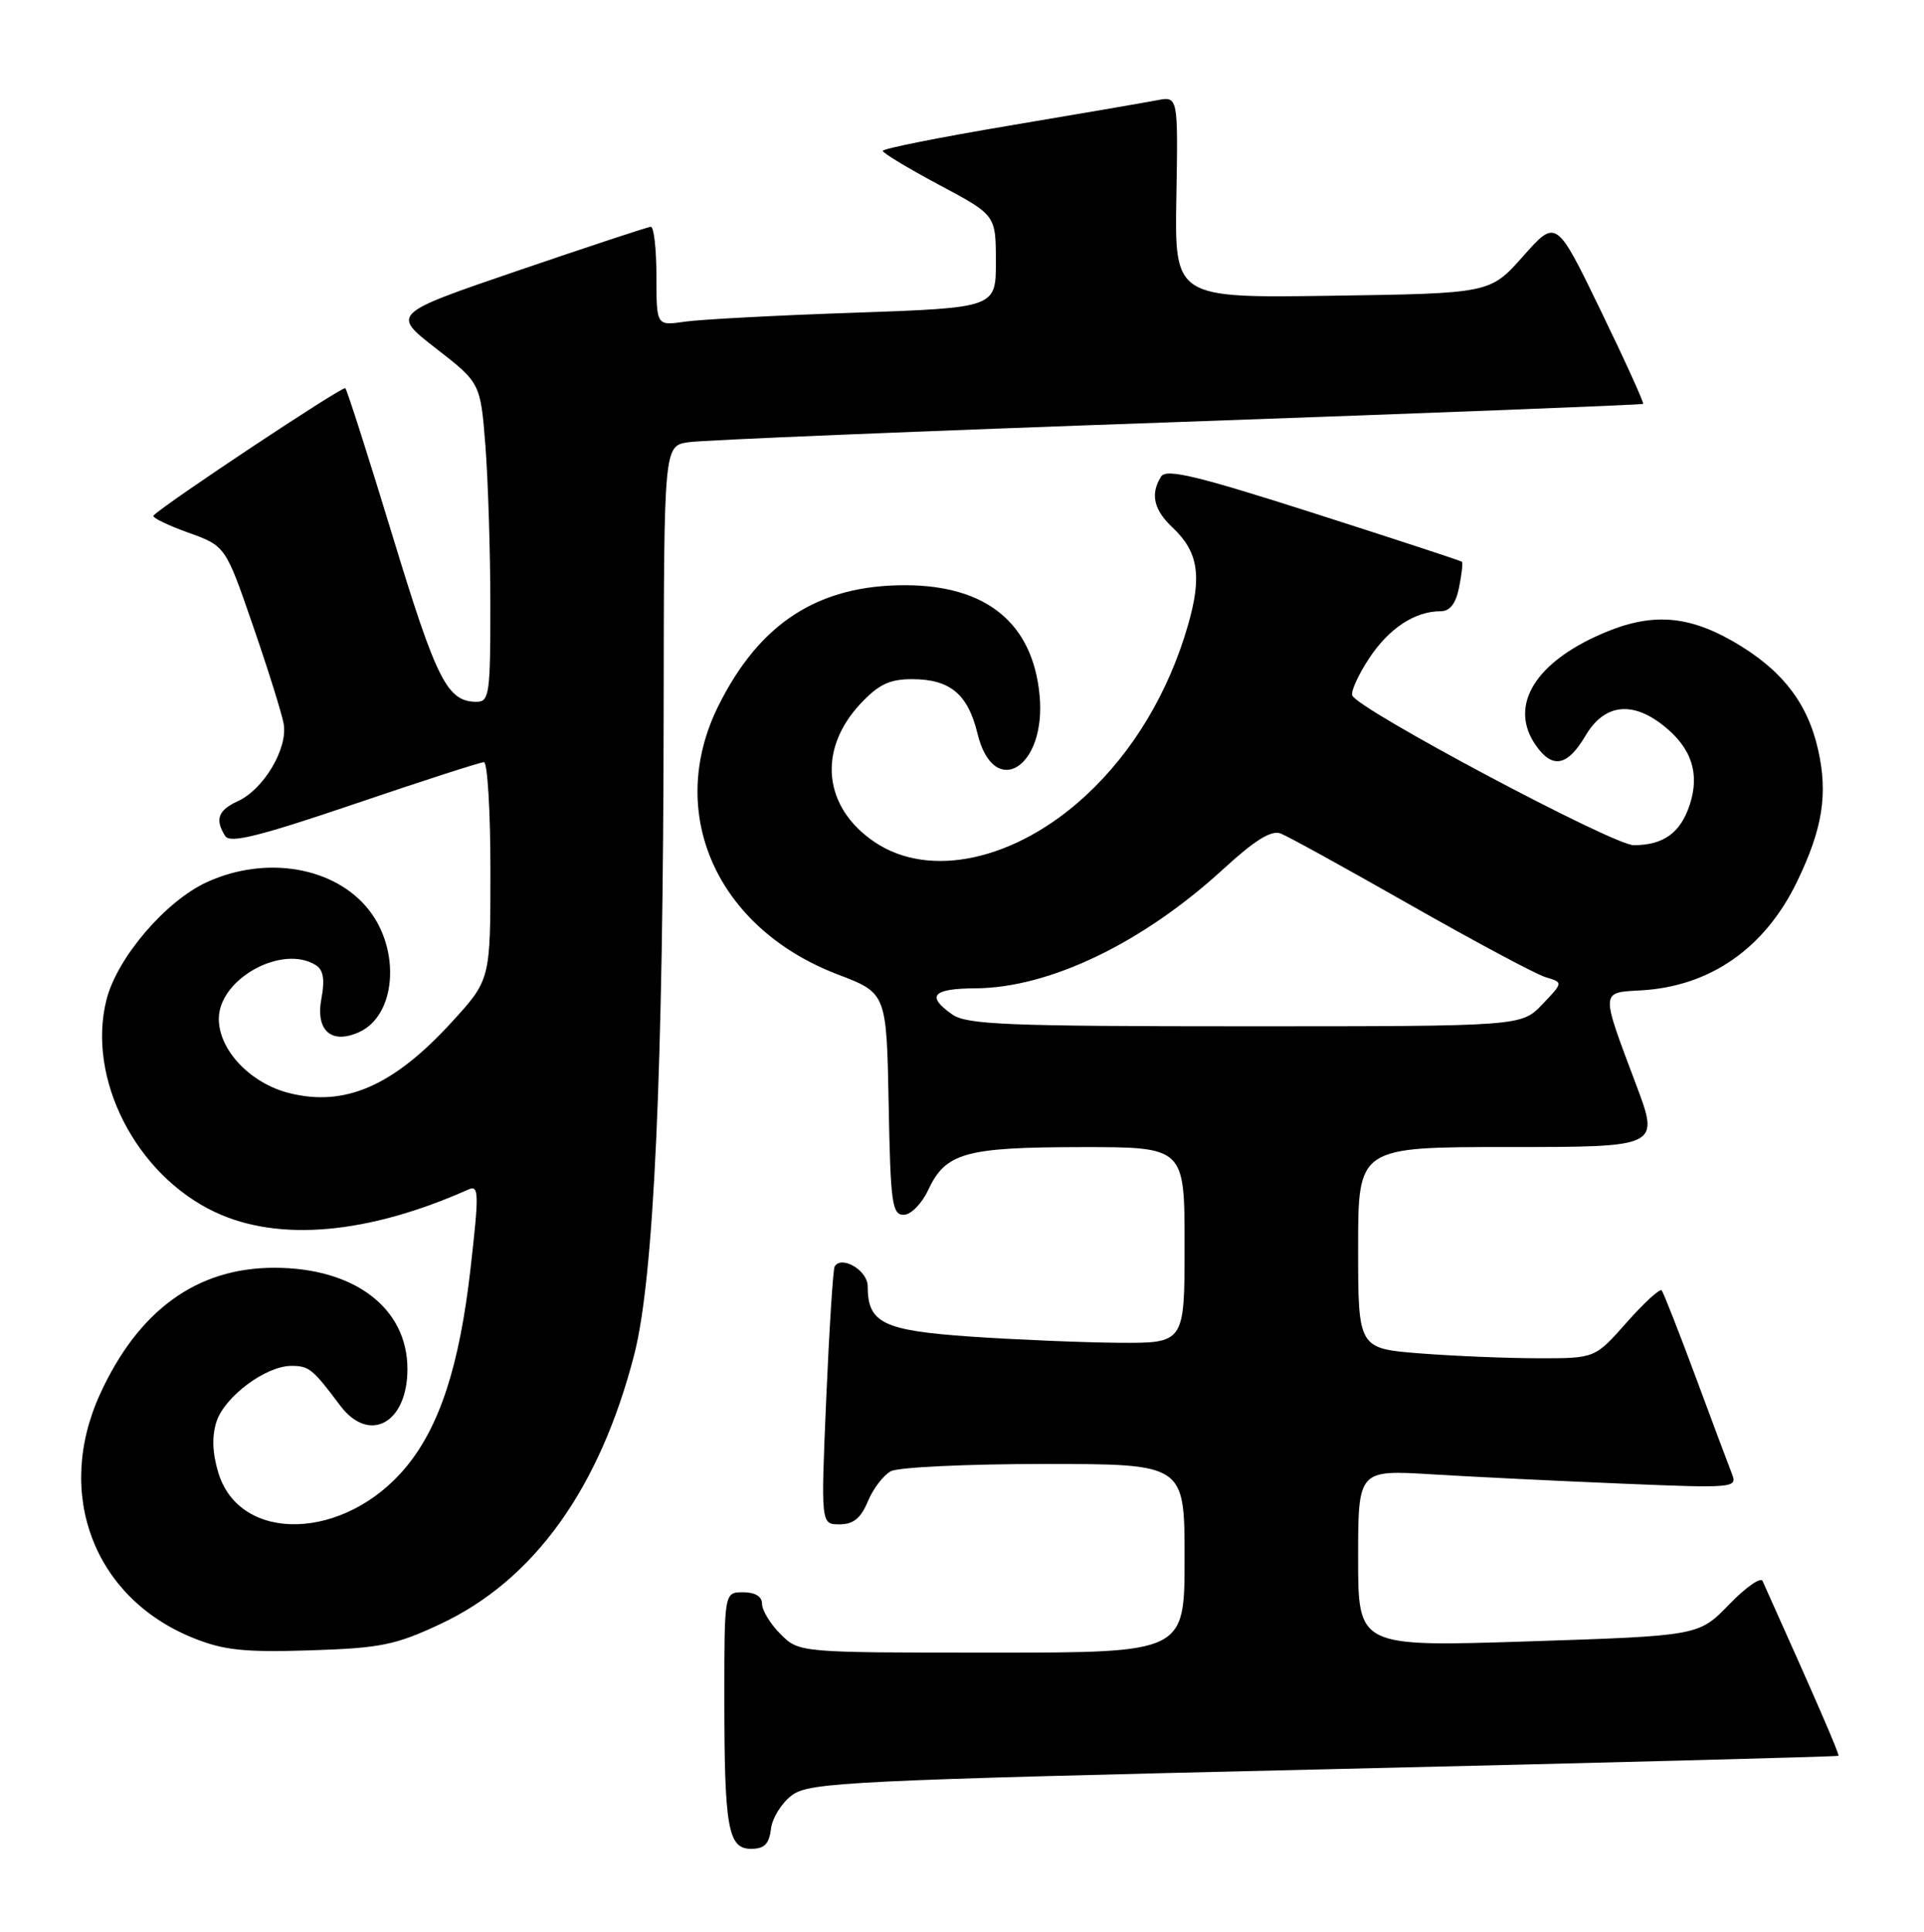 <?xml version="1.0" encoding="UTF-8" standalone="no"?>
<!DOCTYPE svg PUBLIC "-//W3C//DTD SVG 1.1//EN" "http://www.w3.org/Graphics/SVG/1.1/DTD/svg11.dtd" >
<svg xmlns="http://www.w3.org/2000/svg" xmlns:xlink="http://www.w3.org/1999/xlink" version="1.1" viewBox="0 0 255 256">
 <g >
 <path fill="currentColor"
d=" M 102.18 242.35 C 102.36 240.89 103.62 238.88 105.00 237.87 C 107.31 236.19 112.71 235.92 175.48 234.46 C 212.87 233.59 243.55 232.78 243.66 232.67 C 243.83 232.50 240.64 225.15 233.60 209.50 C 233.36 208.95 231.35 210.36 229.15 212.64 C 225.14 216.77 225.14 216.77 202.57 217.51 C 180.00 218.24 180.00 218.24 180.00 206.51 C 180.00 194.78 180.00 194.78 189.75 195.37 C 195.11 195.70 206.43 196.25 214.90 196.60 C 229.68 197.22 230.28 197.17 229.57 195.37 C 229.16 194.34 226.99 188.55 224.75 182.50 C 222.50 176.45 220.47 171.28 220.23 171.00 C 219.99 170.72 217.90 172.64 215.59 175.25 C 211.39 180.00 211.39 180.00 203.95 179.99 C 199.85 179.99 192.79 179.70 188.25 179.35 C 180.00 178.70 180.00 178.70 180.00 165.35 C 180.00 152.00 180.00 152.00 199.97 152.00 C 219.95 152.00 219.95 152.00 216.85 143.75 C 212.11 131.16 212.09 131.54 217.50 131.24 C 226.67 130.71 233.90 125.67 238.18 116.82 C 241.56 109.82 242.29 105.25 240.97 99.37 C 239.56 93.08 236.10 88.67 229.69 84.99 C 223.29 81.33 218.34 81.16 211.42 84.38 C 203.09 88.26 200.07 93.80 203.56 98.78 C 205.76 101.93 207.75 101.54 210.13 97.50 C 212.60 93.32 216.25 92.83 220.44 96.13 C 224.18 99.07 225.32 102.49 223.95 106.65 C 222.72 110.38 220.46 112.00 216.52 112.00 C 213.79 112.00 179.81 93.92 179.22 92.15 C 179.03 91.60 180.05 89.37 181.48 87.21 C 184.09 83.26 187.53 81.00 190.92 81.00 C 192.17 81.00 192.95 80.00 193.38 77.84 C 193.73 76.10 193.90 74.57 193.76 74.44 C 193.62 74.31 184.78 71.41 174.12 68.00 C 158.58 63.03 154.57 62.07 153.89 63.15 C 152.43 65.45 152.90 67.56 155.42 69.92 C 158.82 73.12 159.33 76.34 157.45 82.85 C 154.88 91.77 150.16 99.64 143.91 105.42 C 134.61 114.03 123.19 116.53 115.88 111.56 C 109.10 106.96 108.34 99.34 114.05 93.25 C 116.44 90.70 117.91 90.00 120.86 90.00 C 125.90 90.00 128.27 91.96 129.54 97.16 C 131.69 106.06 138.71 101.77 137.78 92.11 C 136.87 82.58 130.75 77.58 120.00 77.55 C 108.47 77.53 100.70 82.53 95.23 93.50 C 88.16 107.68 94.95 122.99 111.03 129.13 C 117.50 131.60 117.50 131.60 117.78 146.30 C 118.02 159.45 118.24 161.00 119.78 160.98 C 120.73 160.97 122.17 159.51 123.00 157.73 C 125.32 152.76 127.88 152.03 143.25 152.01 C 157.00 152.00 157.00 152.00 157.00 165.00 C 157.00 178.00 157.00 178.00 148.25 177.94 C 143.44 177.90 134.60 177.53 128.62 177.12 C 117.00 176.31 115.00 175.32 115.00 170.43 C 115.00 168.35 111.52 166.30 110.62 167.84 C 110.41 168.20 109.91 176.04 109.51 185.25 C 108.79 202.00 108.79 202.00 111.27 202.00 C 113.10 202.00 114.09 201.19 115.02 198.96 C 115.71 197.29 117.08 195.49 118.07 194.96 C 119.06 194.43 128.22 194.00 138.43 194.00 C 157.00 194.00 157.00 194.00 157.00 206.50 C 157.00 219.00 157.00 219.00 131.45 219.00 C 105.91 219.00 105.91 219.00 103.45 216.55 C 102.10 215.20 101.00 213.40 101.00 212.55 C 101.00 211.56 100.09 211.00 98.50 211.00 C 96.00 211.00 96.00 211.00 96.00 224.88 C 96.00 242.28 96.48 245.00 99.56 245.00 C 101.31 245.00 101.94 244.36 102.18 242.35 Z  M 58.34 215.22 C 70.75 209.42 79.48 197.29 84.06 179.50 C 86.67 169.38 87.91 142.19 87.96 93.80 C 88.00 59.09 88.00 59.09 91.25 58.60 C 93.04 58.32 122.17 57.12 156.00 55.93 C 189.82 54.73 217.62 53.65 217.77 53.52 C 217.92 53.40 215.39 47.83 212.15 41.15 C 206.26 29.00 206.26 29.00 201.88 33.94 C 197.50 38.88 197.50 38.88 176.59 39.19 C 155.68 39.50 155.68 39.50 155.91 26.12 C 156.14 12.74 156.14 12.74 153.32 13.29 C 151.77 13.59 142.96 15.10 133.75 16.65 C 124.54 18.20 117.00 19.70 117.00 19.99 C 117.00 20.28 120.37 22.31 124.49 24.51 C 131.98 28.50 131.98 28.50 131.99 34.64 C 132.00 40.78 132.00 40.78 113.25 41.44 C 102.94 41.79 92.81 42.33 90.75 42.63 C 87.00 43.18 87.00 43.18 87.00 36.59 C 87.00 32.96 86.66 30.02 86.25 30.05 C 85.84 30.08 77.94 32.69 68.69 35.85 C 51.88 41.59 51.88 41.59 57.78 46.17 C 63.68 50.75 63.68 50.75 64.34 59.13 C 64.69 63.73 64.99 73.24 64.99 80.25 C 65.00 91.89 64.84 93.00 63.19 93.00 C 59.29 93.00 57.89 90.26 52.08 71.18 C 48.84 60.55 46.00 51.67 45.77 51.44 C 45.44 51.11 21.99 66.67 20.34 68.32 C 20.10 68.57 22.15 69.57 24.89 70.56 C 29.88 72.35 29.88 72.35 33.49 82.81 C 35.48 88.56 37.32 94.44 37.59 95.88 C 38.20 99.13 34.96 104.61 31.50 106.18 C 28.90 107.37 28.46 108.60 29.85 110.79 C 30.48 111.79 34.33 110.83 46.98 106.54 C 55.95 103.49 63.67 101.00 64.14 101.00 C 64.61 101.00 65.00 107.49 65.00 115.42 C 65.00 129.84 65.00 129.84 59.85 135.47 C 52.14 143.90 45.71 146.71 38.33 144.85 C 33.18 143.56 29.00 139.15 29.00 135.01 C 29.00 129.72 37.41 125.08 41.88 127.91 C 42.86 128.53 43.07 129.81 42.60 132.32 C 41.80 136.58 43.92 138.45 47.62 136.76 C 52.47 134.55 53.14 125.99 48.89 120.58 C 44.41 114.89 35.31 113.31 27.46 116.88 C 21.97 119.37 15.51 126.93 14.11 132.49 C 11.48 142.91 18.01 155.68 28.50 160.62 C 36.95 164.61 48.79 163.55 62.07 157.63 C 63.48 157.00 63.51 158.03 62.35 168.21 C 60.90 180.94 58.28 189.00 53.84 194.38 C 45.75 204.19 31.76 204.60 28.92 195.11 C 28.14 192.51 28.07 190.30 28.70 188.37 C 29.80 185.05 35.24 181.00 38.61 181.00 C 40.96 181.00 41.44 181.39 45.08 186.25 C 48.92 191.37 54.00 188.62 54.00 181.42 C 54.00 173.34 46.98 168.00 36.35 168.00 C 26.10 168.00 18.36 173.61 13.27 184.72 C 7.20 197.98 12.45 211.75 25.59 217.05 C 29.65 218.69 32.33 218.97 41.06 218.70 C 50.42 218.40 52.38 218.01 58.34 215.22 Z  M 126.22 134.44 C 122.72 131.99 123.58 131.00 129.25 130.97 C 139.10 130.91 151.44 124.98 162.16 115.14 C 166.31 111.33 168.50 109.98 169.73 110.45 C 170.68 110.81 178.44 115.09 186.98 119.95 C 195.52 124.80 203.55 129.10 204.84 129.49 C 207.19 130.19 207.19 130.19 204.41 133.10 C 201.63 136.00 201.63 136.00 165.04 136.00 C 133.54 136.00 128.14 135.78 126.22 134.44 Z "/>
</g>
</svg>